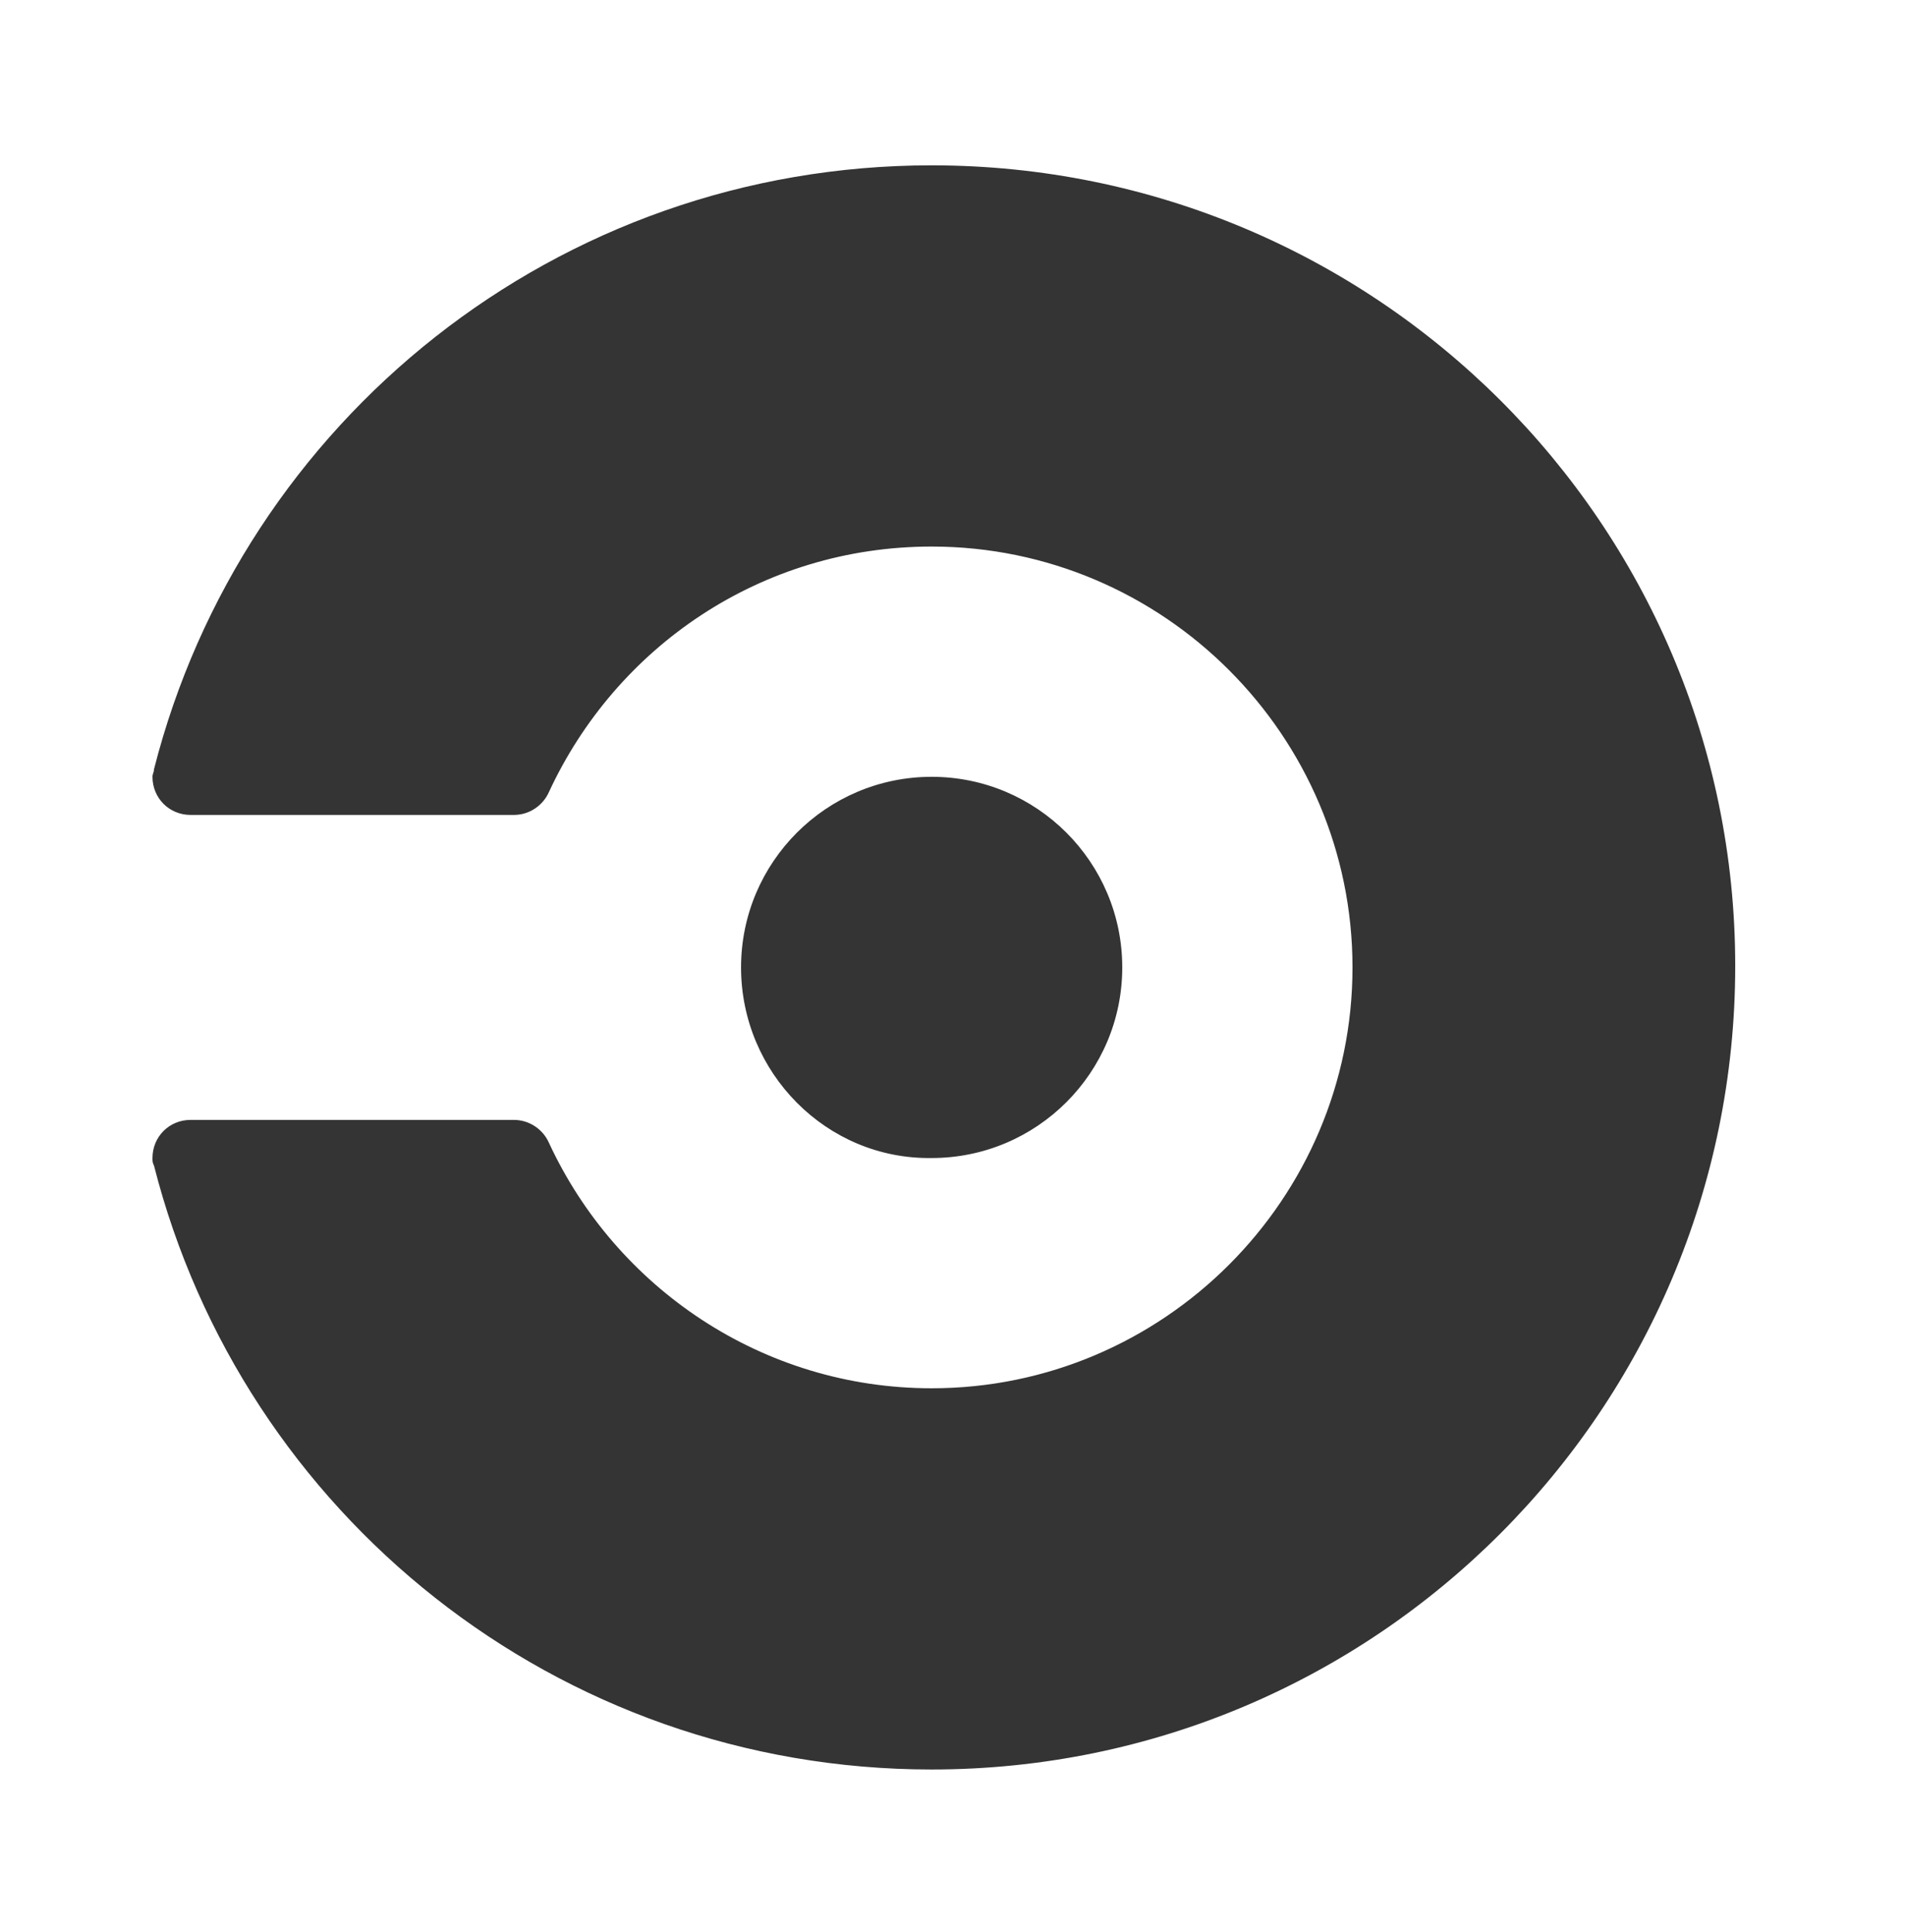 <svg enable-background="new 0 0 200 200" height="105.2" viewBox="-10 -10 125 125" width="103.8" xmlns="http://www.w3.org/2000/svg"><path d="m38.6 52.6c0-6.9 5.6-12.5 12.5-12.5s12.5 5.6 12.5 12.5-5.6 12.5-12.5 12.5c-6.9.1-12.5-5.6-12.5-12.5zm12.5-52.6c-24.6 0-45.2 16.8-51 39.6 0 .2-.1.3-.1.5 0 1.4 1.1 2.5 2.5 2.5h21.2c1 0 1.9-.6 2.3-1.5 4.4-9.5 13.9-16.1 25.1-16.1 15.2 0 27.6 12.4 27.6 27.6s-12.4 27.6-27.6 27.6c-11.1 0-20.7-6.6-25.1-16.1-.4-.9-1.3-1.5-2.3-1.5h-21.2c-1.4 0-2.5 1.1-2.5 2.5 0 .2 0 .3.1.5 5.8 22.8 26.4 39.6 51 39.6 29.1 0 52.7-23.6 52.7-52.7 0-29-23.6-52.5-52.7-52.5z" fill="#343434"/></svg>